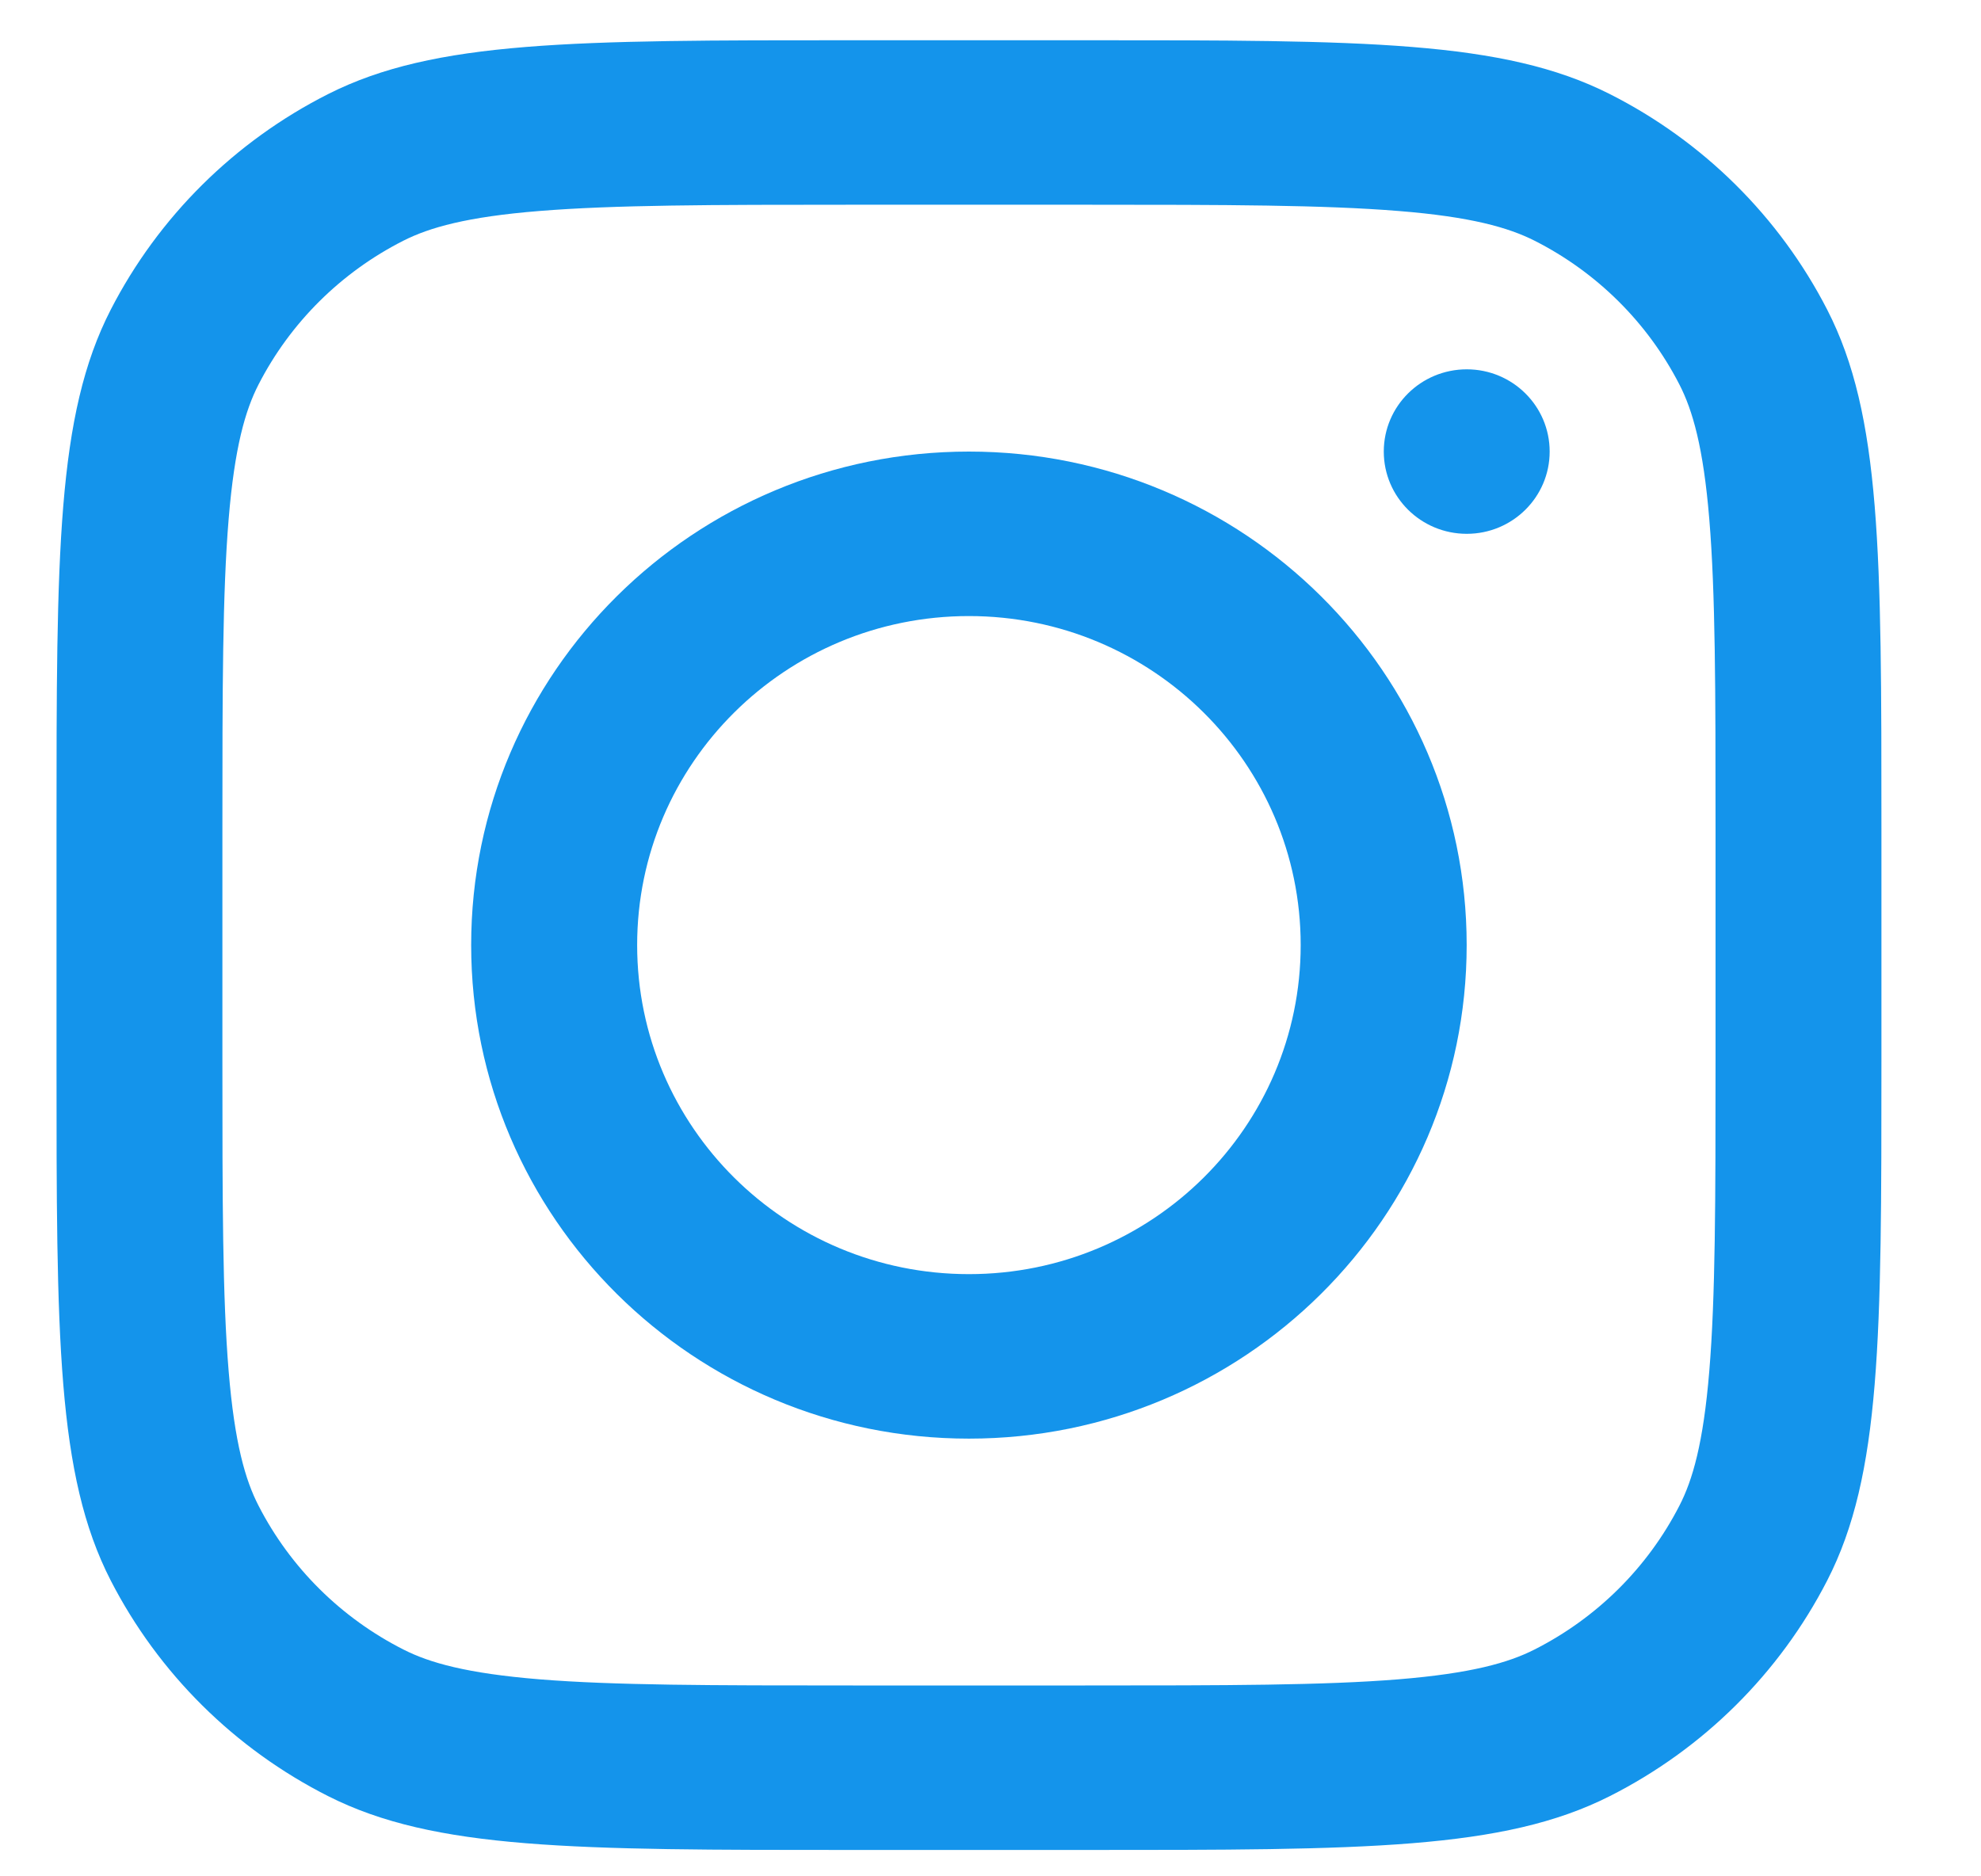 <svg width="19" height="18" viewBox="0 0 19 18" fill="none" xmlns="http://www.w3.org/2000/svg">
<path fill-rule="evenodd" clip-rule="evenodd" d="M9.293 13.801C11.929 13.801 14.067 11.681 14.067 9.066C14.067 6.451 11.929 4.332 9.293 4.332C6.657 4.332 4.519 6.451 4.519 9.066C4.519 11.681 6.657 13.801 9.293 13.801ZM9.293 12.223C11.05 12.223 12.475 10.81 12.475 9.066C12.475 7.323 11.05 5.91 9.293 5.91C7.535 5.91 6.111 7.323 6.111 9.066C6.111 10.81 7.535 12.223 9.293 12.223Z" fill="#1494EB"/>
<path d="M14.068 3.543C13.628 3.543 13.272 3.896 13.272 4.332C13.272 4.768 13.628 5.121 14.068 5.121C14.507 5.121 14.863 4.768 14.863 4.332C14.863 3.896 14.507 3.543 14.068 3.543Z" fill="#1494EB"/>
<path fill-rule="evenodd" clip-rule="evenodd" d="M1.062 2.971C0.542 3.984 0.542 5.31 0.542 7.962V10.171C0.542 12.823 0.542 14.149 1.062 15.162C1.52 16.053 2.25 16.777 3.148 17.231C4.169 17.747 5.506 17.747 8.18 17.747H10.407C13.081 17.747 14.418 17.747 15.439 17.231C16.337 16.777 17.067 16.053 17.525 15.162C18.045 14.149 18.045 12.823 18.045 10.171V7.962C18.045 5.31 18.045 3.984 17.525 2.971C17.067 2.08 16.337 1.356 15.439 0.902C14.418 0.386 13.081 0.386 10.407 0.386H8.18C5.506 0.386 4.169 0.386 3.148 0.902C2.25 1.356 1.52 2.08 1.062 2.971ZM10.407 1.964H8.18C6.817 1.964 5.89 1.966 5.174 2.024C4.476 2.08 4.119 2.183 3.871 2.308C3.272 2.611 2.785 3.094 2.48 3.688C2.353 3.935 2.25 4.289 2.193 4.98C2.134 5.691 2.133 6.61 2.133 7.962V10.171C2.133 11.523 2.134 12.442 2.193 13.153C2.25 13.845 2.353 14.199 2.48 14.445C2.785 15.039 3.272 15.522 3.871 15.825C4.119 15.951 4.476 16.053 5.174 16.11C5.89 16.168 6.817 16.169 8.18 16.169H10.407C11.77 16.169 12.697 16.168 13.413 16.11C14.111 16.053 14.467 15.951 14.716 15.825C15.315 15.522 15.802 15.039 16.107 14.445C16.234 14.199 16.337 13.845 16.394 13.153C16.453 12.442 16.454 11.523 16.454 10.171V7.962C16.454 6.61 16.453 5.691 16.394 4.98C16.337 4.289 16.234 3.935 16.107 3.688C15.802 3.094 15.315 2.611 14.716 2.308C14.467 2.183 14.111 2.08 13.413 2.024C12.697 1.966 11.77 1.964 10.407 1.964Z" fill="#1494EB"/>
</svg>
